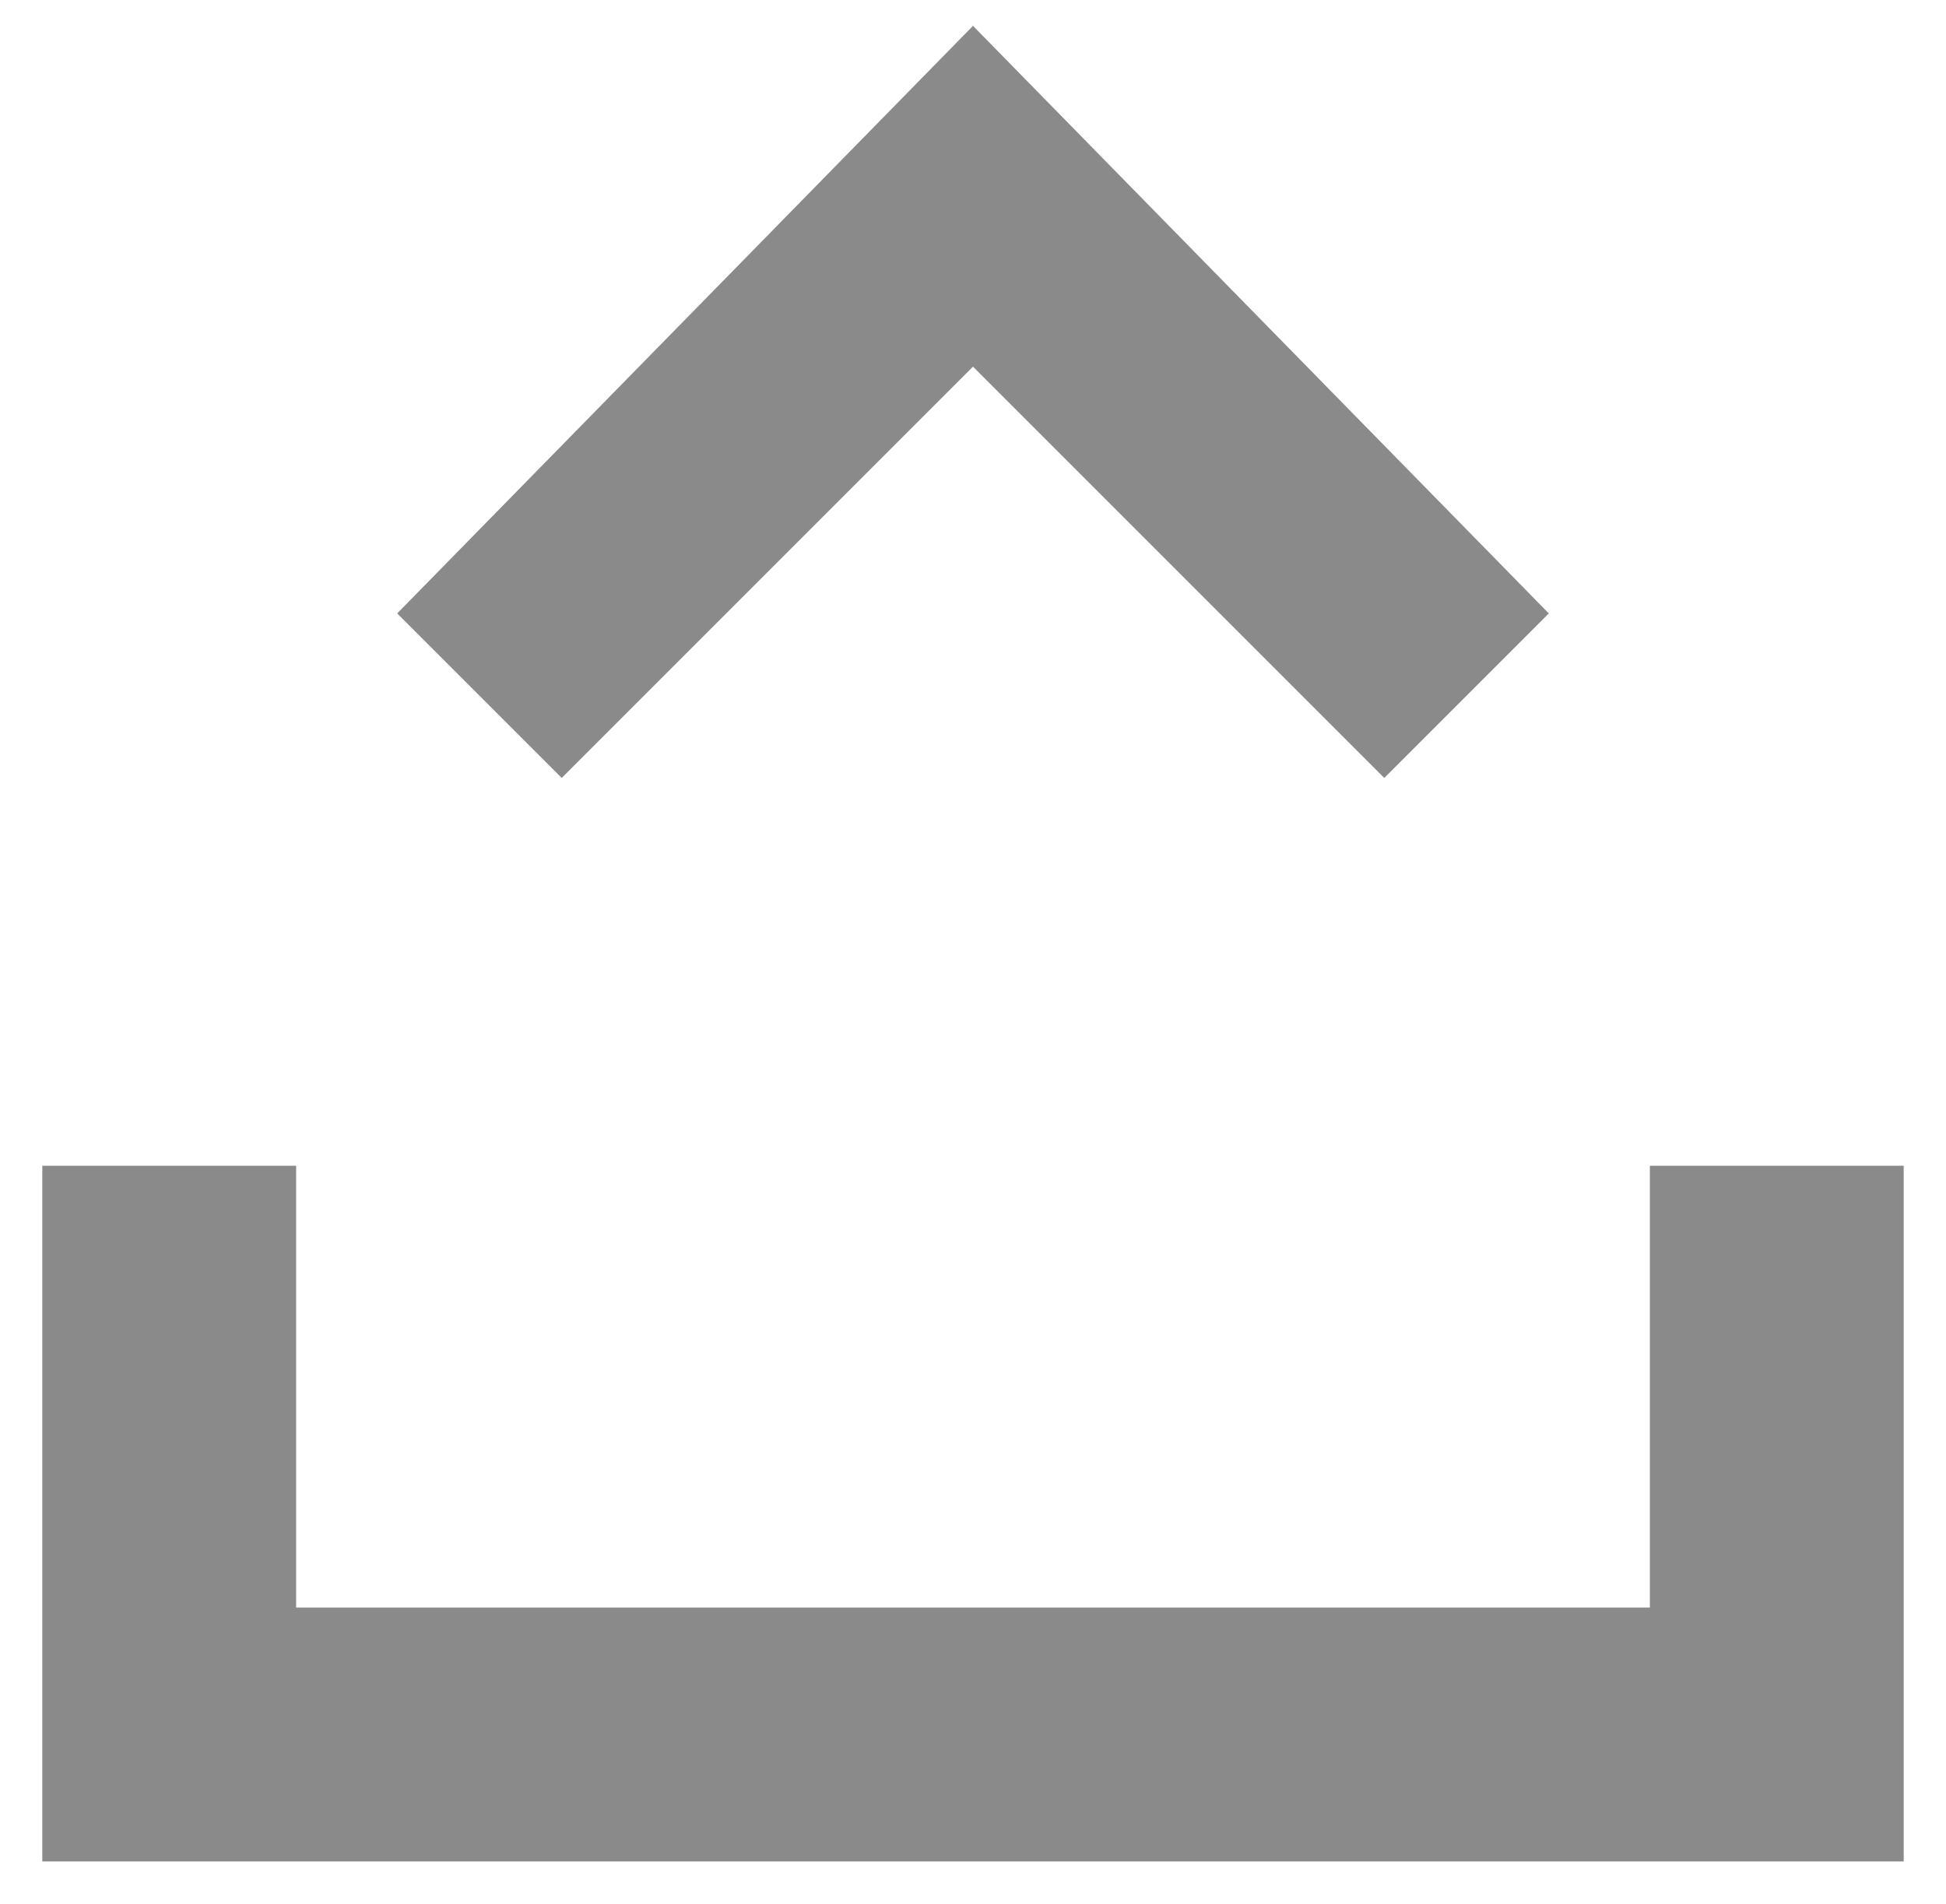 ﻿<?xml version="1.0" encoding="utf-8"?>
<svg version="1.1" xmlns:xlink="http://www.w3.org/1999/xlink" width="46px" height="45px" xmlns="http://www.w3.org/2000/svg">
  <g transform="matrix(1 0 0 1 -280 -109 )">
    <path d="M 45 27.556  L 45 44  L 1 44  L 1 27.556  L 7 27.556  L 7 38  L 39 38  L 39 27.556  L 45 27.556  Z M 23 8.667  L 13.278 18.389  L 9.389 14.5  L 23 0.611  L 36.611 14.5  L 32.722 18.389  L 23 8.667  Z " fill-rule="nonzero" fill="#8a8a8a" stroke="none" transform="matrix(1 0 0 1 280 109 )" />
  </g>
</svg>